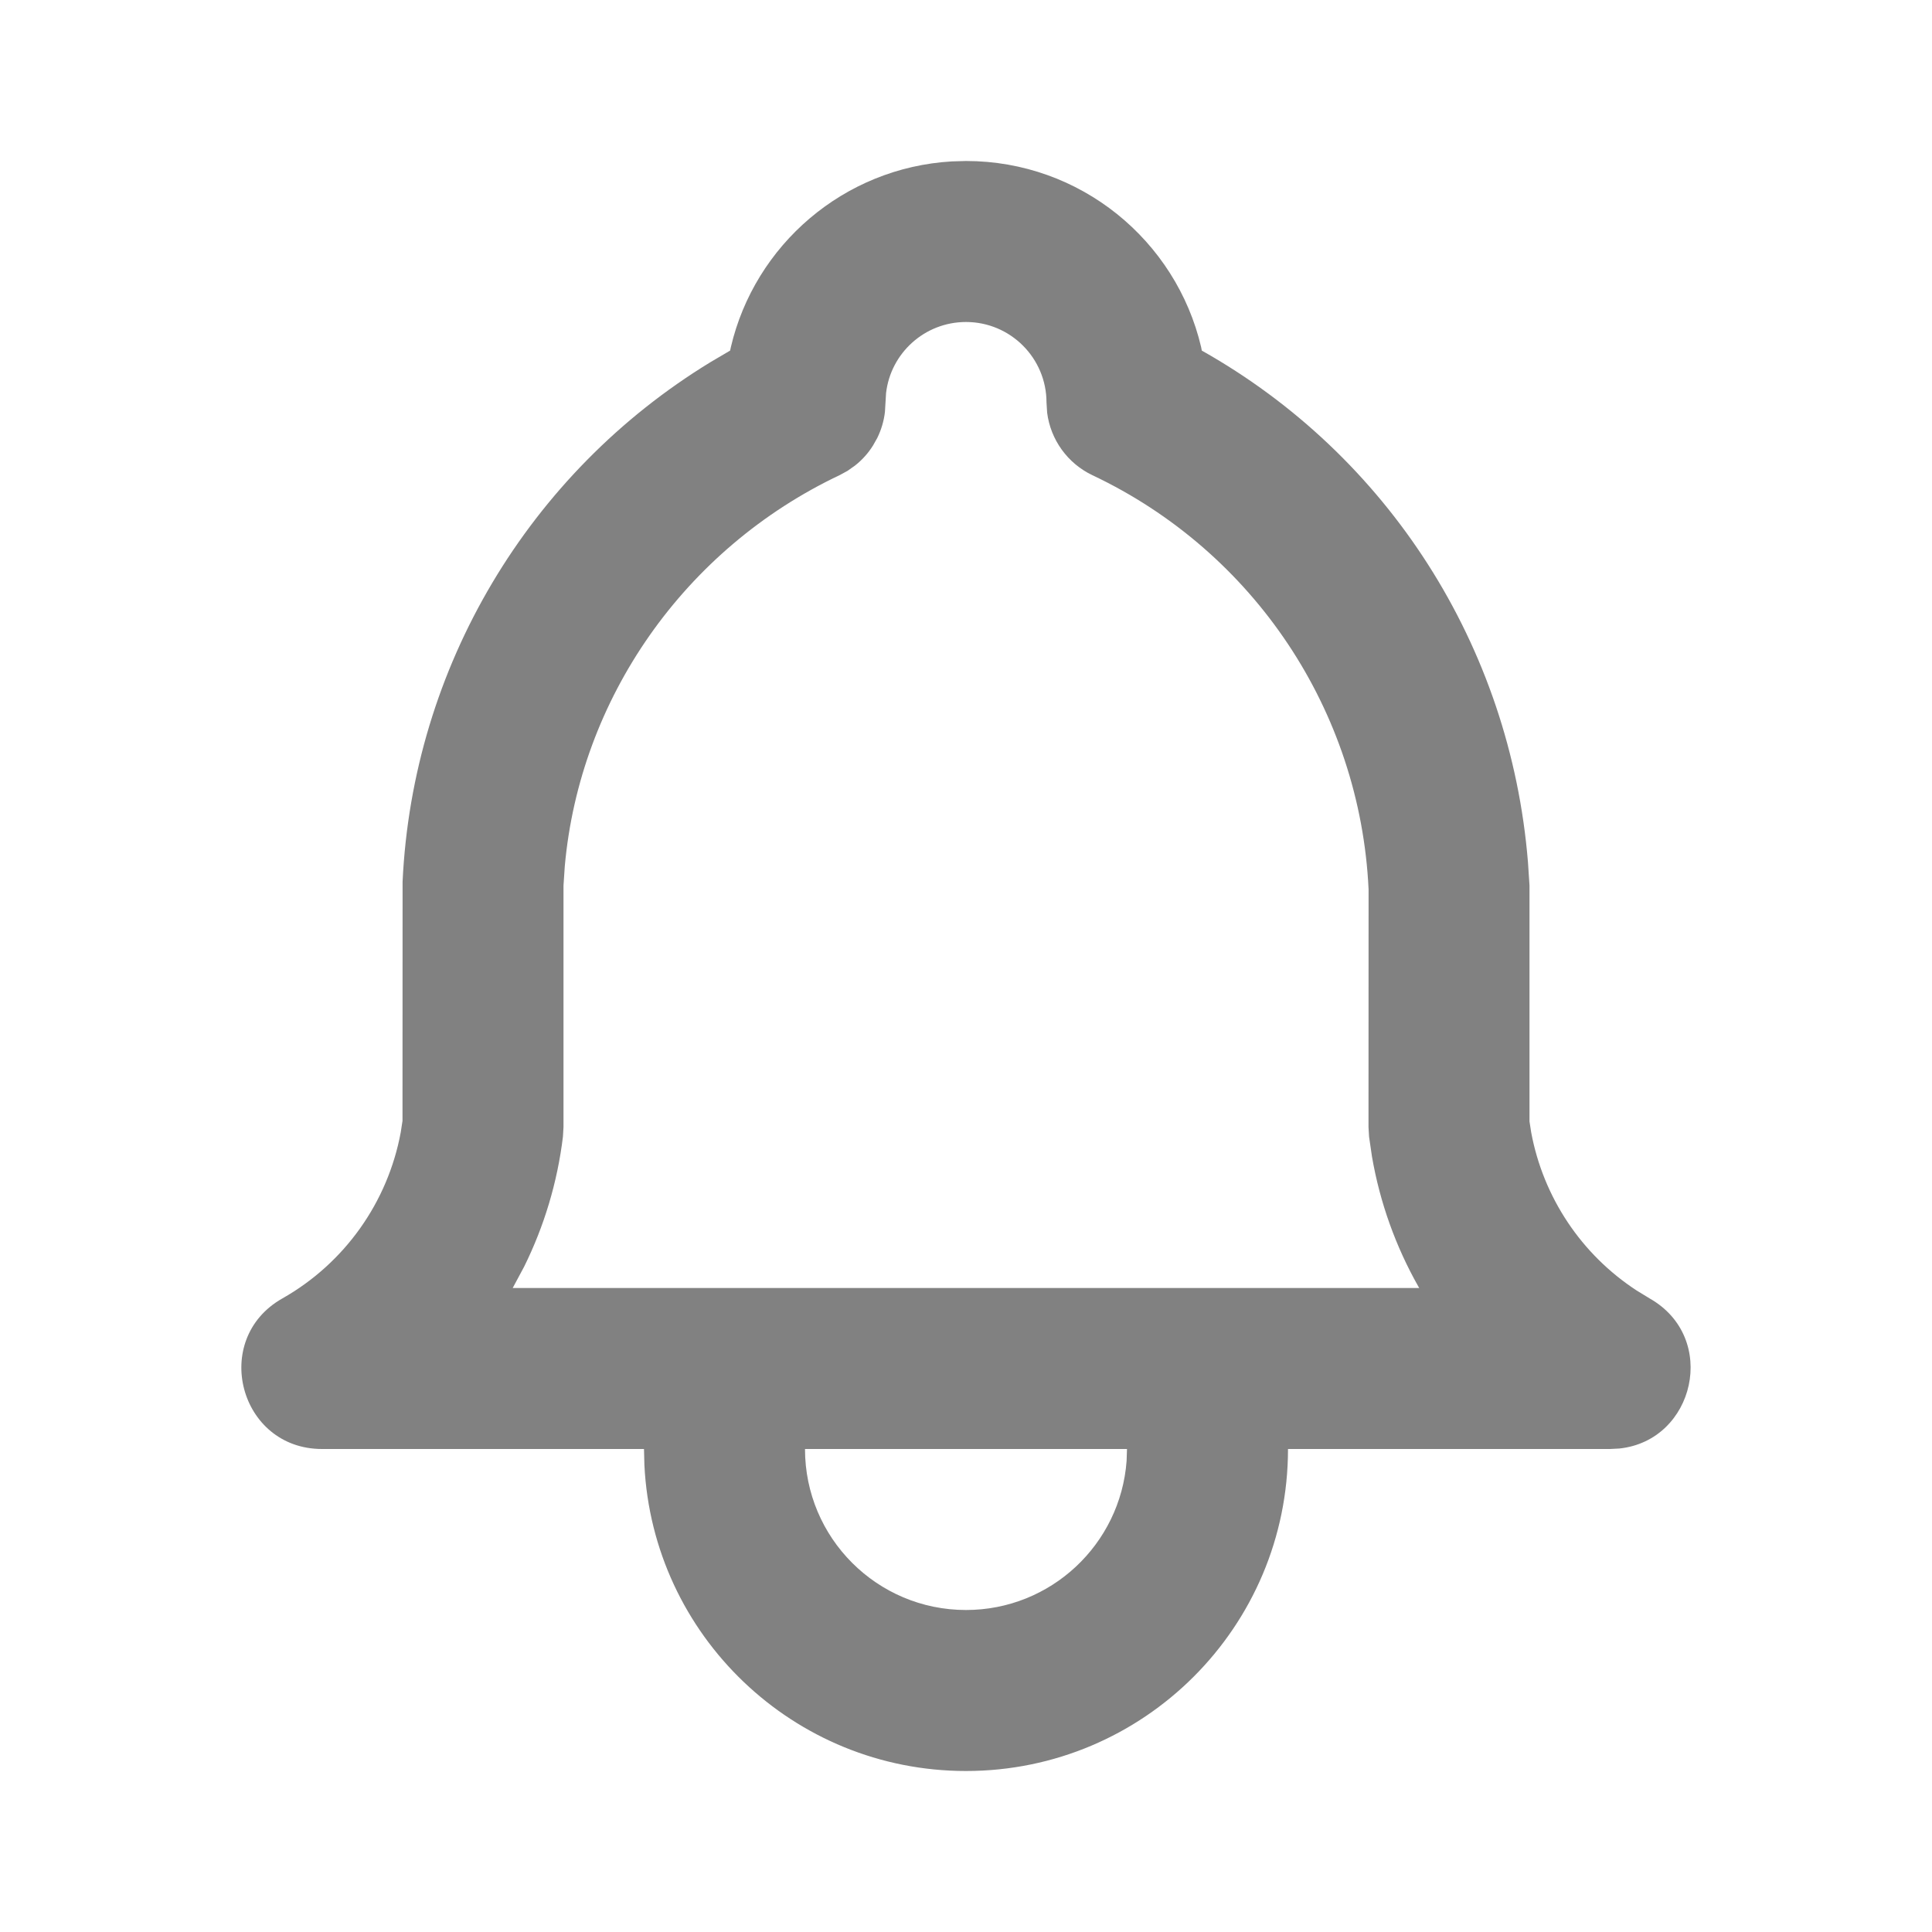 <svg width="24" height="24" viewBox="0 0 24 24" fill="none" xmlns="http://www.w3.org/2000/svg">
<path fill-rule="evenodd" clip-rule="evenodd" d="M12 2C13.42 2 14.61 2.987 14.921 4.312L14.929 4.355C17.24 5.656 18.762 8.021 18.981 10.711L19 11V13.931L19.021 14.067C19.171 14.873 19.644 15.583 20.331 16.031L20.493 16.13C21.352 16.617 21.053 17.896 20.116 17.994L20 18H16C16 20.209 14.209 22 12 22C9.858 22 8.109 20.316 8.005 18.2L8 18H4C2.972 18 2.613 16.636 3.507 16.13C4.281 15.692 4.817 14.935 4.978 14.067L5 13.924L5.001 10.953C5.126 8.284 6.573 5.874 8.822 4.501L9.07 4.355L9.079 4.312C9.377 3.042 10.482 2.083 11.824 2.005L12 2ZM10 18C10 19.105 10.895 20 12 20C13.054 20 13.918 19.184 13.995 18.149L14 18H10ZM15 16H9H6.369L6.511 15.735C6.759 15.234 6.924 14.689 6.993 14.12L7 14V11L7.016 10.76C7.202 8.685 8.496 6.817 10.435 5.9L10.53 5.848L10.623 5.782C10.712 5.712 10.787 5.627 10.845 5.534L10.898 5.44C10.947 5.34 10.98 5.231 10.993 5.117L11.007 4.883C11.064 4.386 11.487 4 12 4C12.552 4 13 4.448 13 5L13.008 5.127C13.051 5.463 13.262 5.757 13.572 5.904C15.578 6.853 16.897 8.831 17.001 11.047L17 14L17.007 14.12L17.043 14.367C17.142 14.941 17.339 15.486 17.619 15.981L17.63 16H15Z" fill="#818181"/>
</svg>
